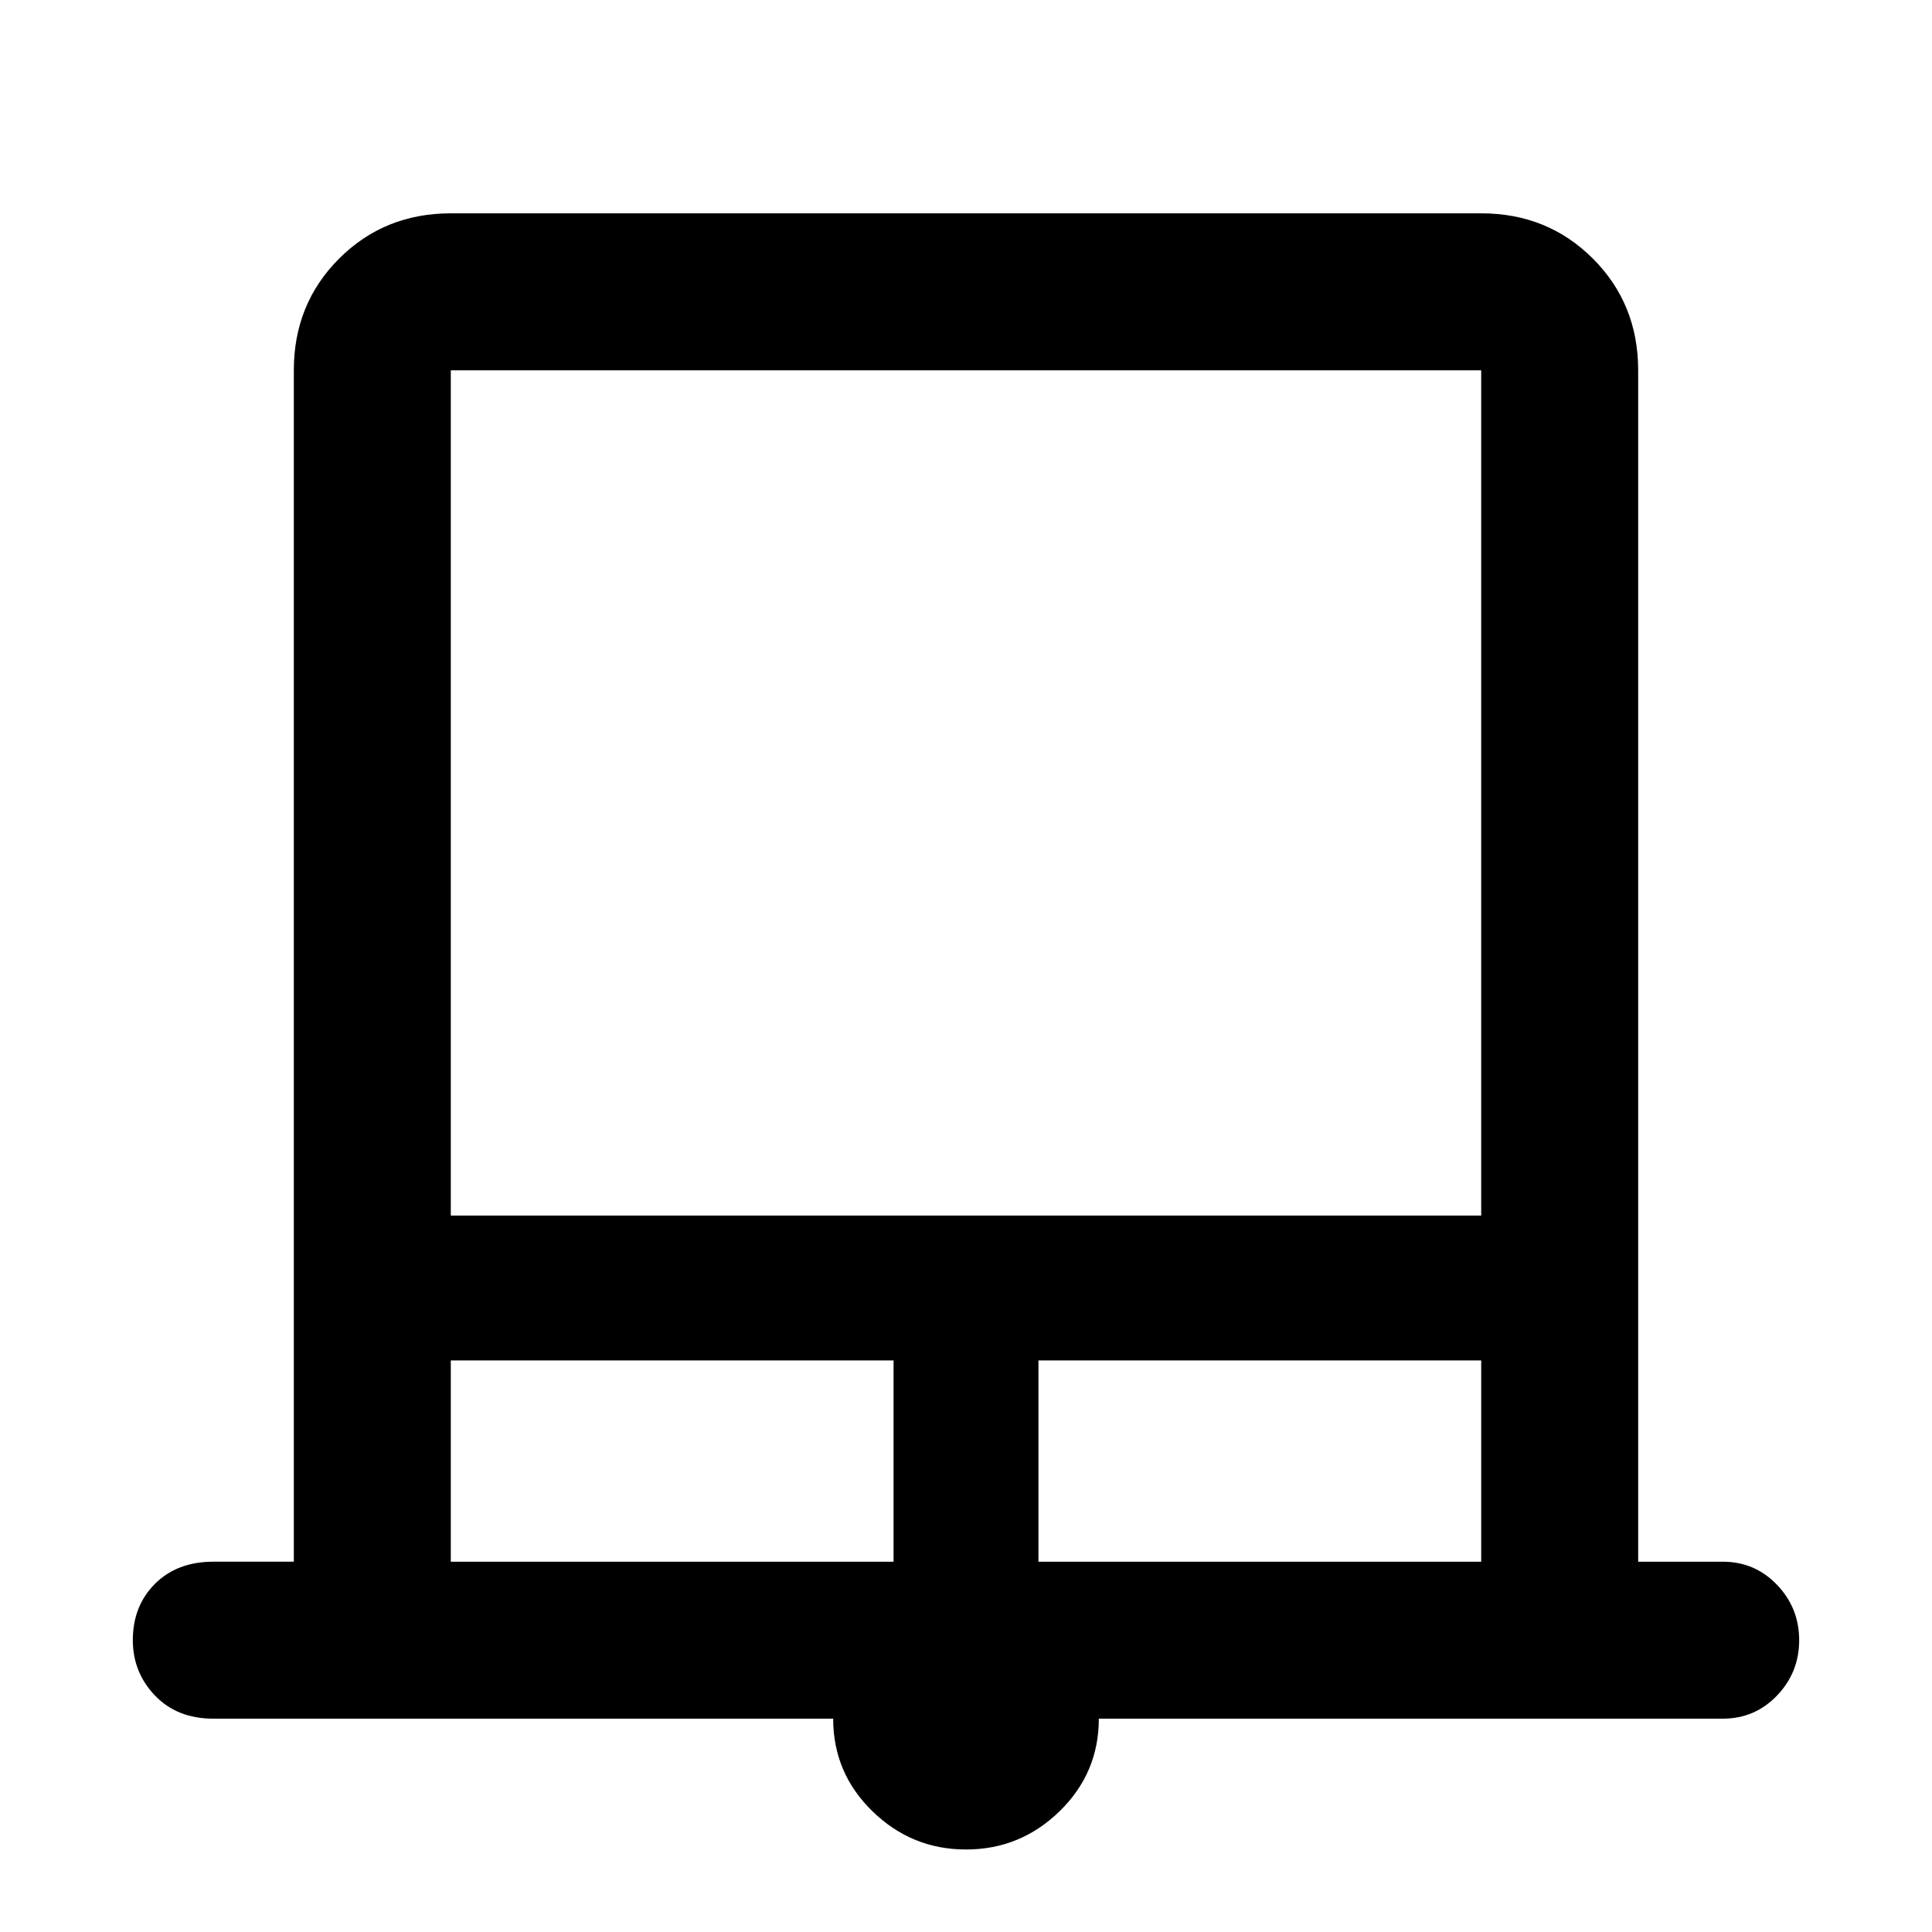 <svg xmlns="http://www.w3.org/2000/svg" height="48" width="48"><path d="M24 45.95q-1.35 0-2.325-.95-.975-.95-.975-2.3H5.3q-.9 0-1.45-.575-.55-.575-.55-1.375 0-.85.55-1.4.55-.55 1.45-.55h2V9.2q0-1.65 1.125-2.775T11.2 5.3h25.6q1.65 0 2.775 1.125T40.7 9.2v29.6h2.1q.8 0 1.35.575t.55 1.375q0 .8-.55 1.375t-1.35.575H27.3q0 1.35-.975 2.3-.975.95-2.325.95ZM11.2 30.2h25.6v-21H11.2Zm0 8.6h11v-5h-11Zm14.6 0h11v-5h-11ZM11.2 9.2h25.6-25.6Z"/></svg>